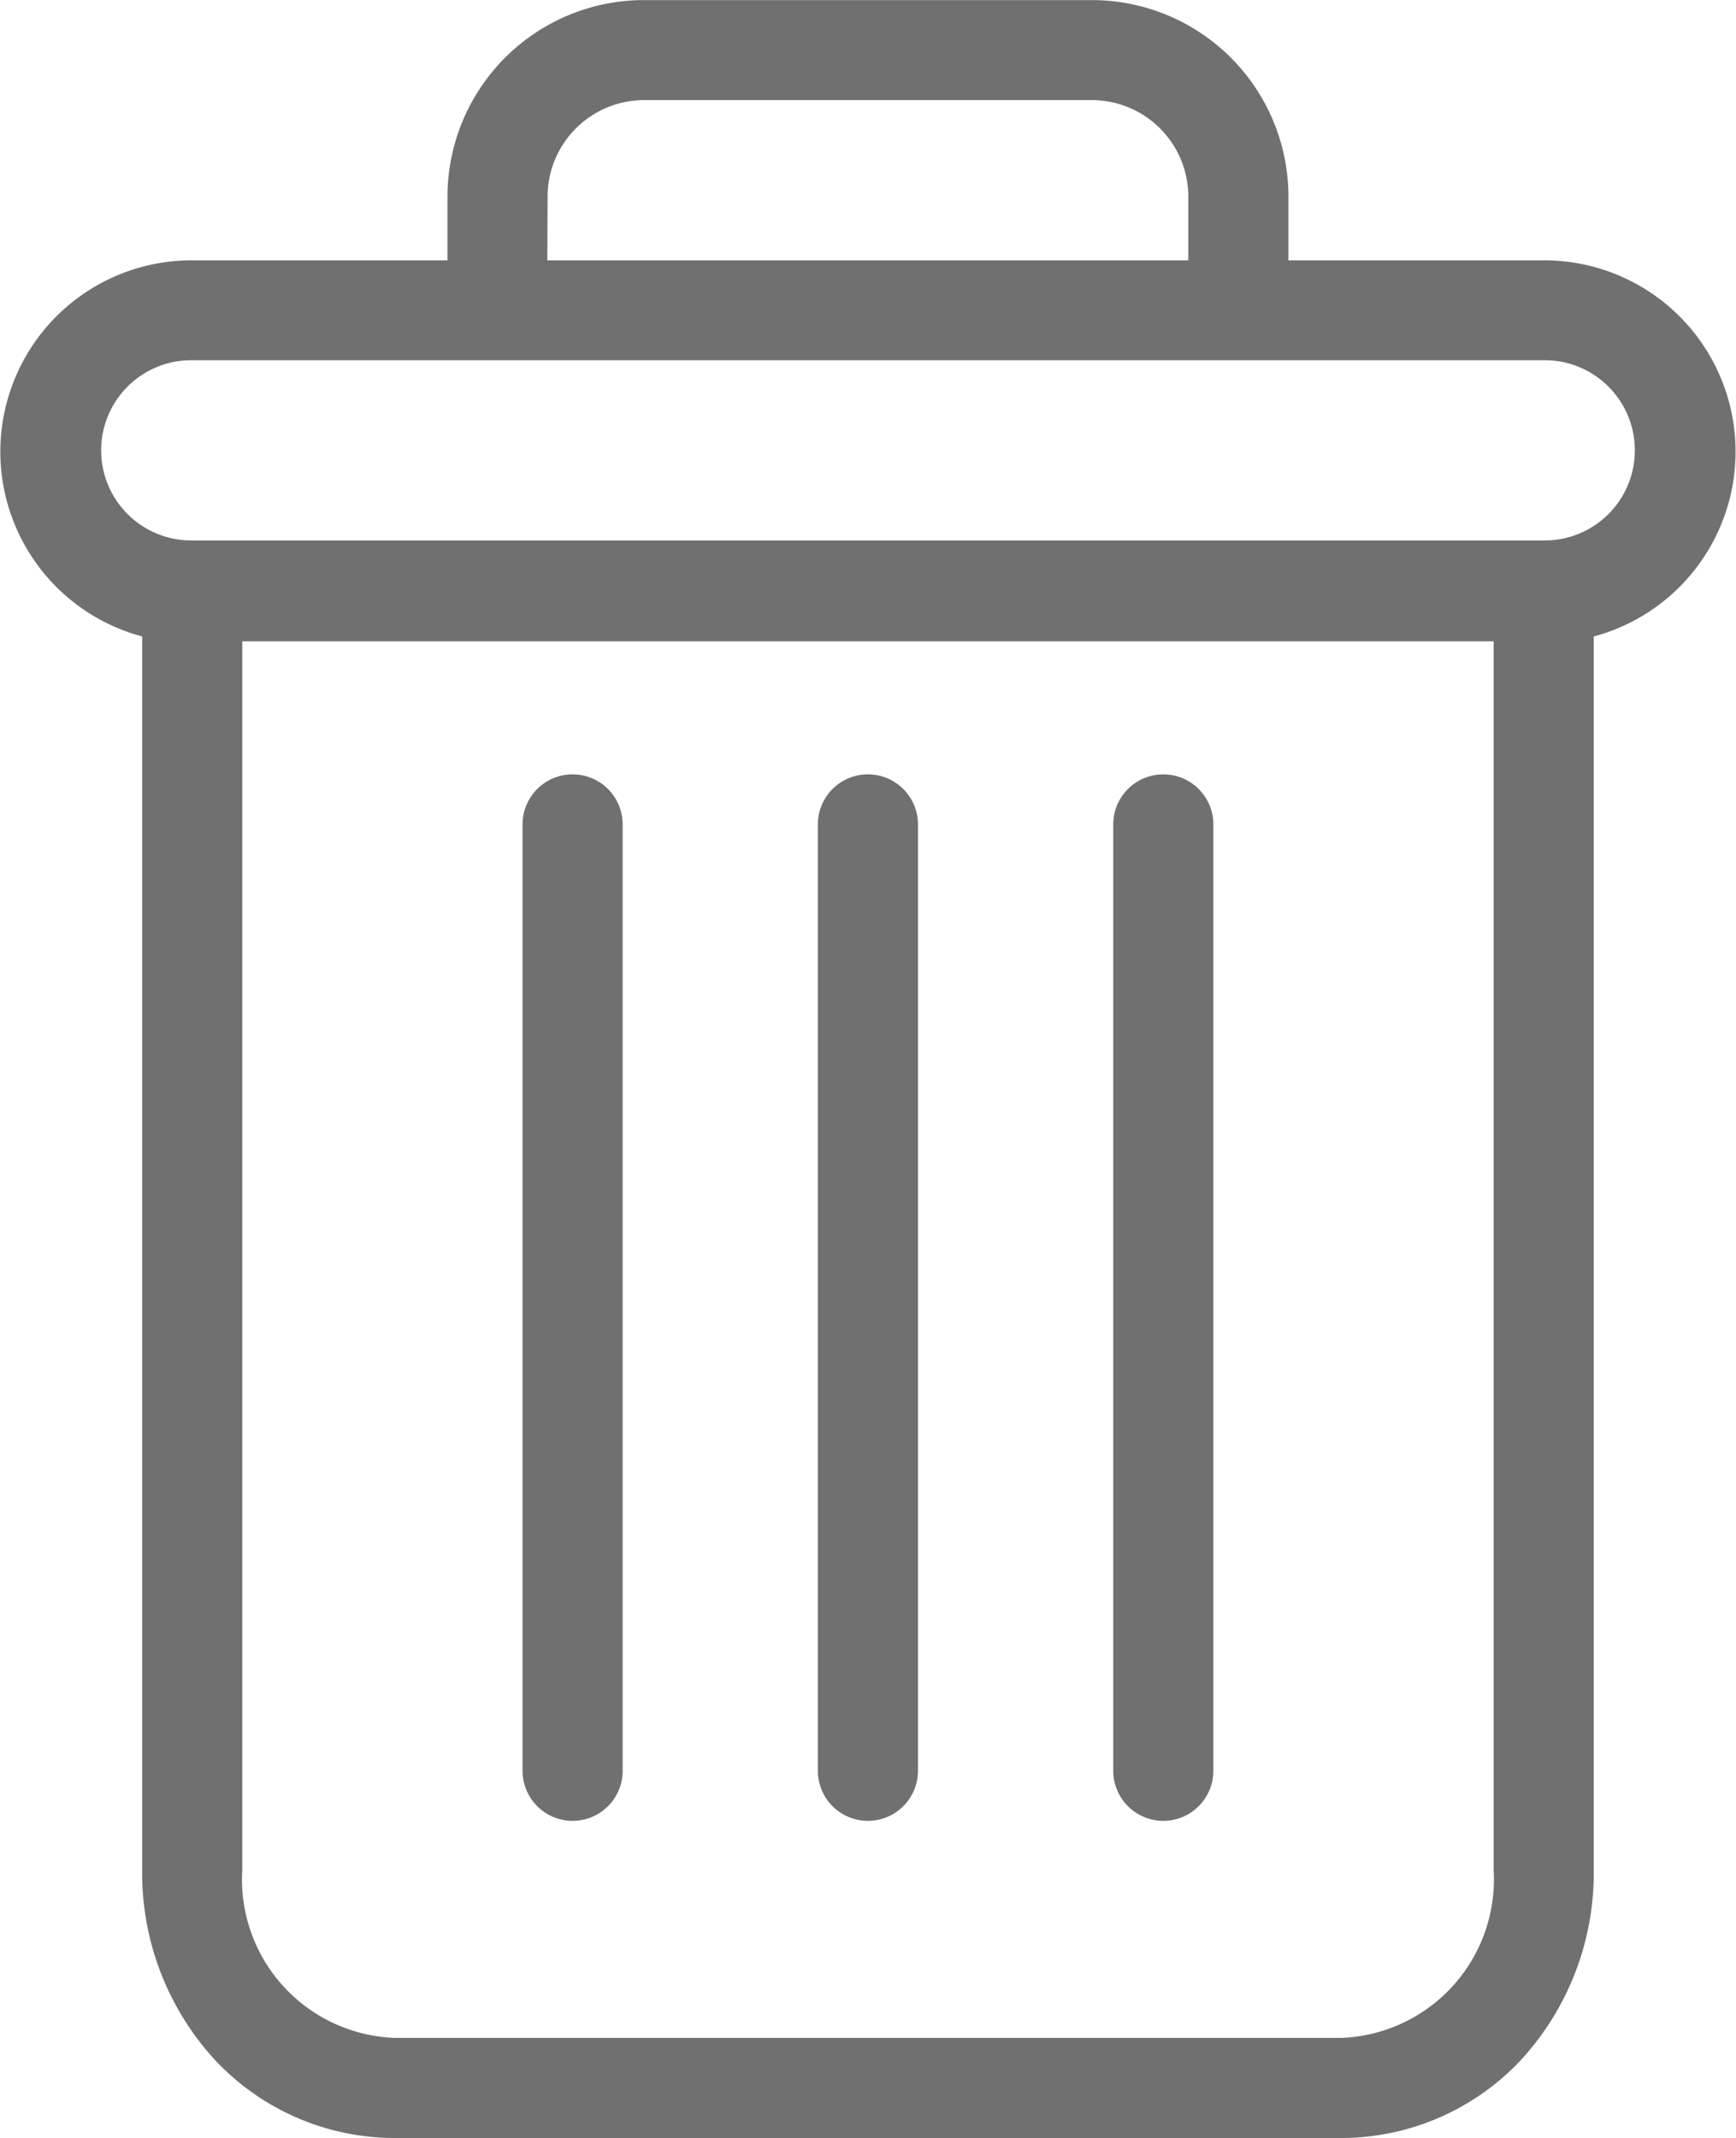 <svg xmlns="http://www.w3.org/2000/svg" width="19.77" height="24.341" viewBox="0 0 19.77 24.341">
  <g id="delete" transform="translate(0.003 0.001)">
    <path id="Caminho_52" data-name="Caminho 52" d="M222.969,154.7a.57.57,0,0,0-.57.57v10.774a.57.57,0,1,0,1.14,0V155.273A.57.57,0,0,0,222.969,154.7Zm0,0" transform="translate(-209.724 -145.885)" fill="#707070"/>
    <path id="Caminho_53" data-name="Caminho 53" d="M104.968,154.7a.57.57,0,0,0-.57.57v10.774a.57.57,0,1,0,1.14,0V155.273A.57.57,0,0,0,104.968,154.7Zm0,0" transform="translate(-98.45 -145.885)" fill="#707070"/>
    <path id="Caminho_54" data-name="Caminho 54" d="M1.616,7.245V21.29a3.145,3.145,0,0,0,.836,2.169,2.807,2.807,0,0,0,2.037.881H15.274a2.807,2.807,0,0,0,2.037-.881,3.145,3.145,0,0,0,.836-2.169V7.245a2.178,2.178,0,0,0-.559-4.282H14.67V2.25A2.239,2.239,0,0,0,12.413,0H7.351A2.239,2.239,0,0,0,5.093,2.25v.713H2.175a2.178,2.178,0,0,0-.559,4.282ZM15.274,23.2H4.489a1.805,1.805,0,0,1-1.733-1.91V7.3H17.007V21.29A1.805,1.805,0,0,1,15.274,23.2ZM6.233,2.25A1.1,1.1,0,0,1,7.351,1.139h5.062A1.1,1.1,0,0,1,13.53,2.25v.713h-7.3ZM2.175,4.1H17.589a1.026,1.026,0,1,1,0,2.052H2.175a1.026,1.026,0,1,1,0-2.052Zm0,0" transform="translate(0 0)" fill="#707070"/>
    <path id="Caminho_55" data-name="Caminho 55" d="M163.968,154.7a.57.57,0,0,0-.57.57v10.774a.57.57,0,0,0,1.14,0V155.273A.57.57,0,0,0,163.968,154.7Zm0,0" transform="translate(-154.087 -145.885)" fill="#707070"/>
  </g>
</svg>
